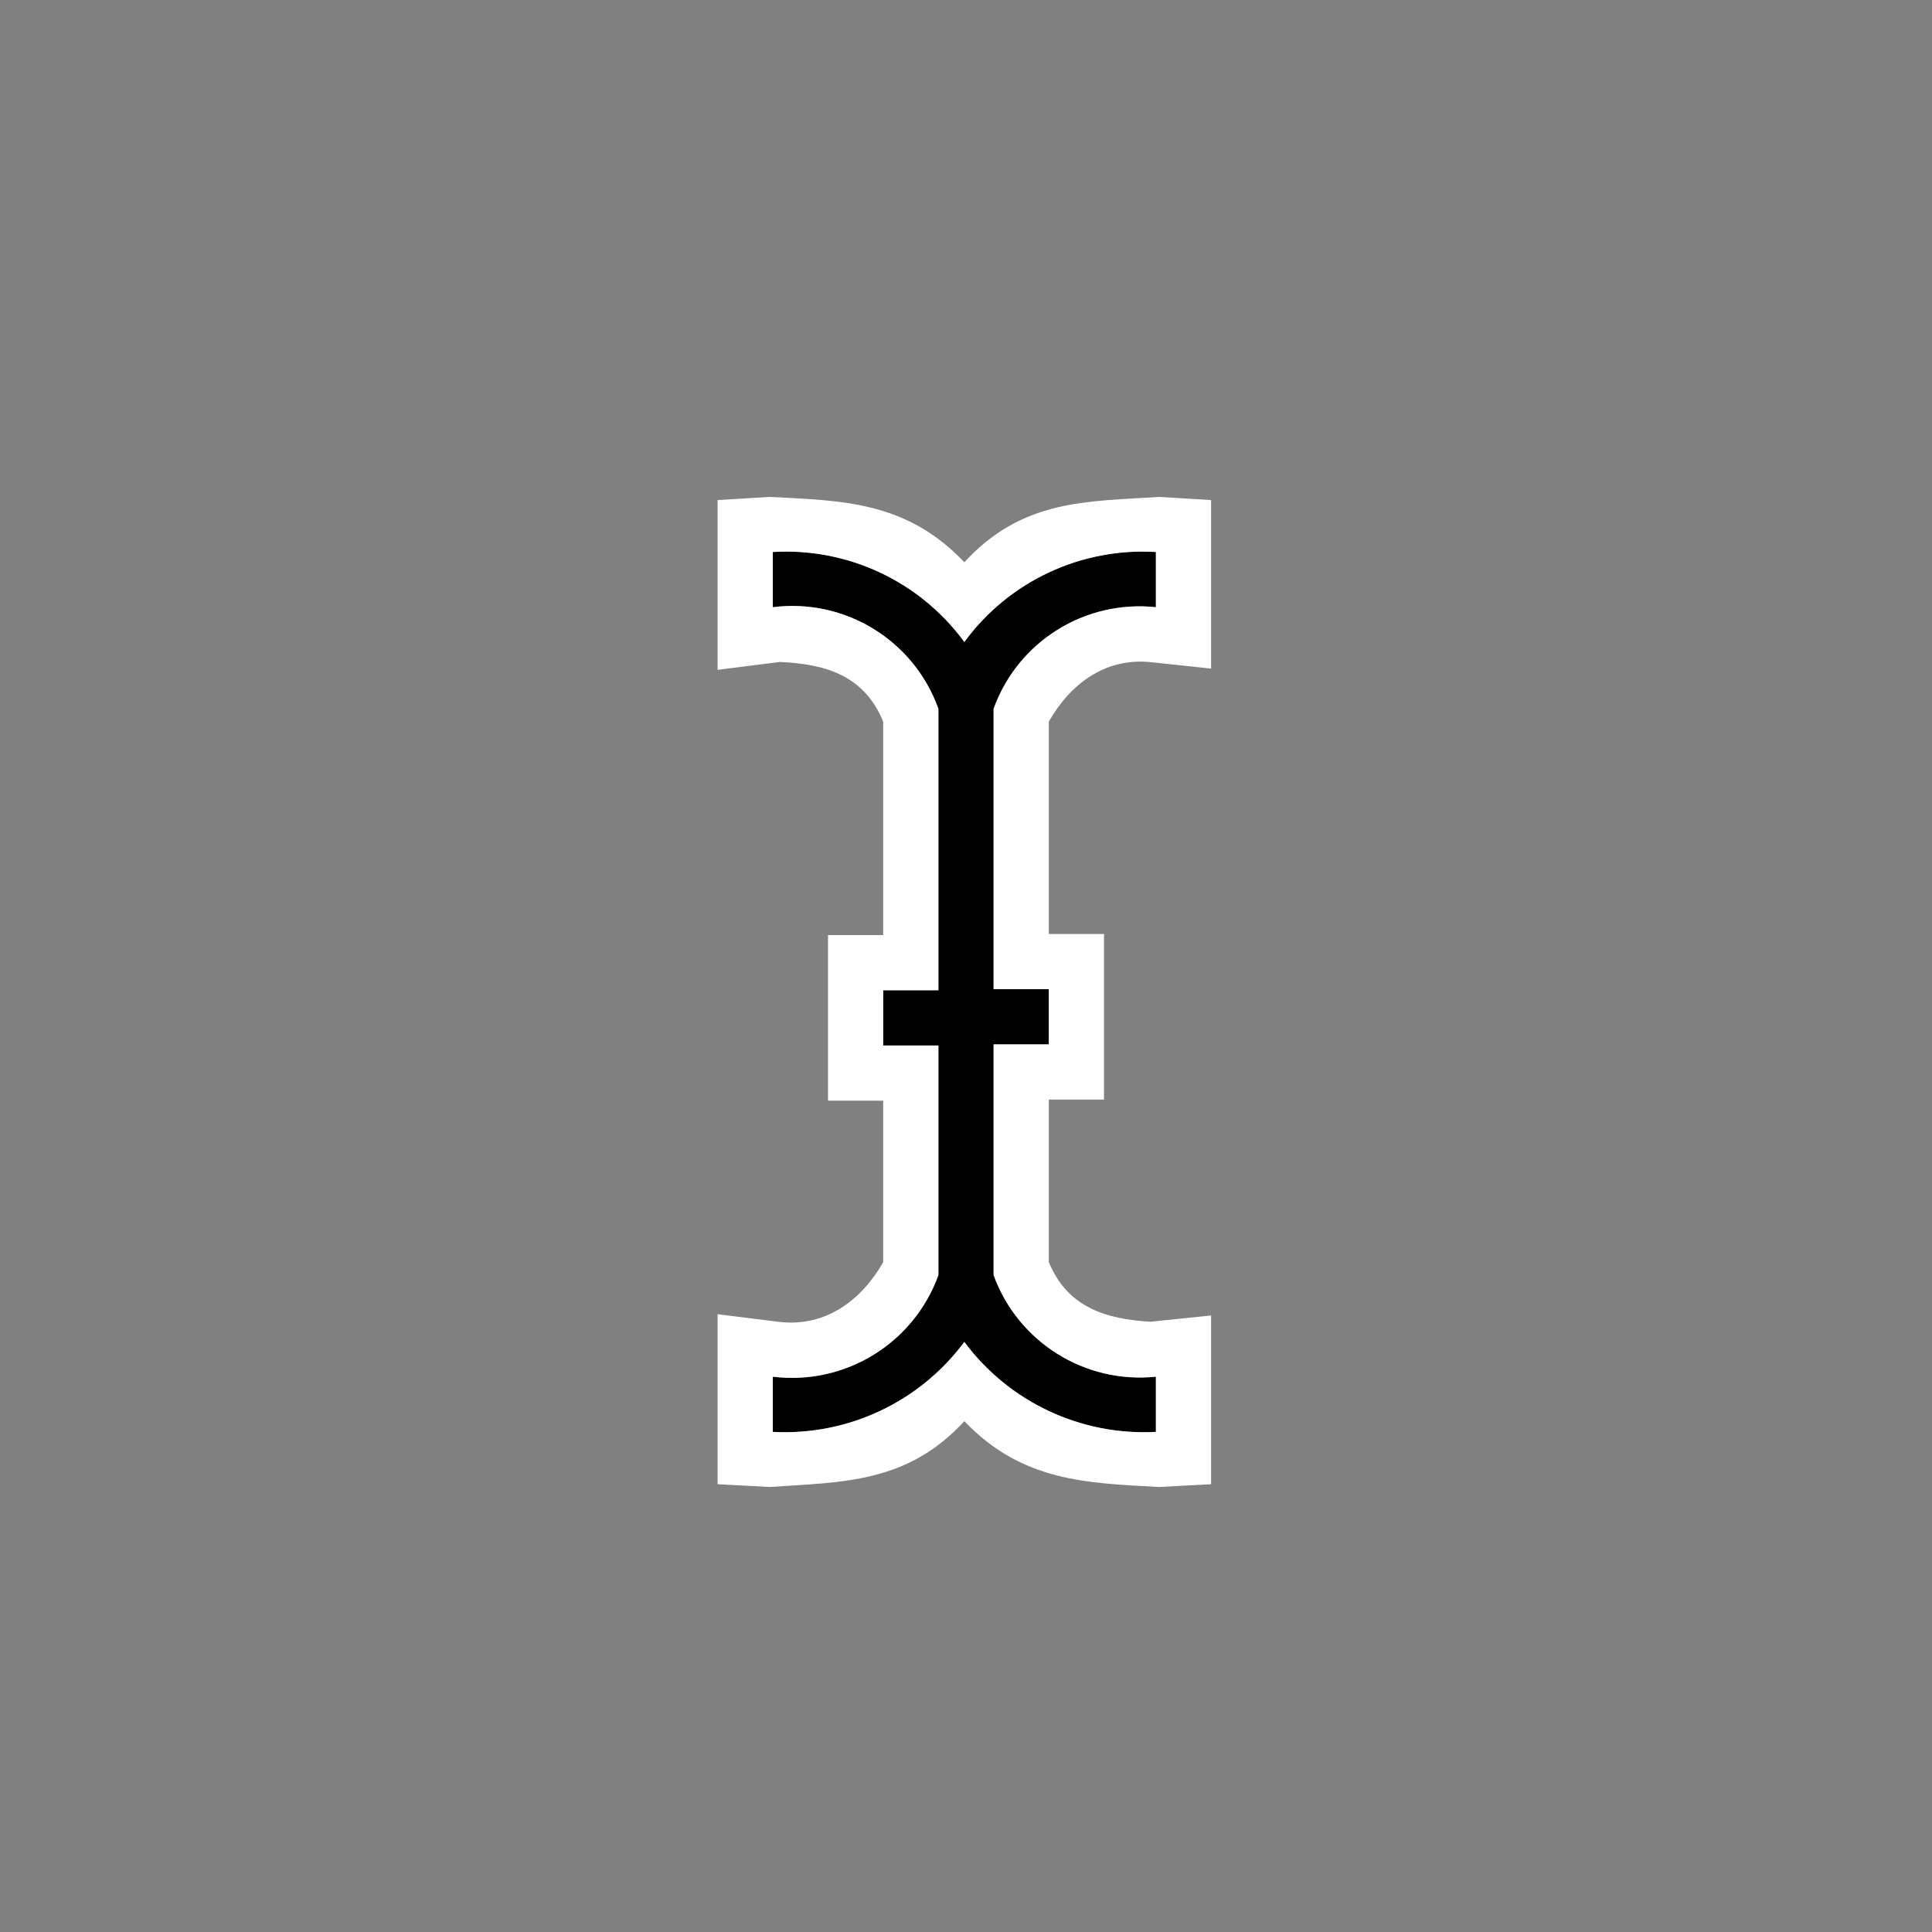 <?xml version="1.0" encoding="UTF-8"?>
<!DOCTYPE svg PUBLIC "-//W3C//DTD SVG 1.1//EN" "http://www.w3.org/Graphics/SVG/1.1/DTD/svg11.dtd">
<svg version="1.1" xmlns="http://www.w3.org/2000/svg" xmlns:xlink="http://www.w3.org/1999/xlink" x="0" y="0" width="35" height="35" viewBox="0, 0, 35, 35">
  <rect x="0" y="0" width="35" height="35" fill="#808080" stroke="none"/>
  <g id="Background">
    <rect x="0" y="0" width="35" height="35" fill="#000000" fill-opacity="0"/>
  </g>
  <g id="Layer_1">
    <g>
      <path d="M20.94,11 L20.94,10 C19.581,9.918 18.274,10.532 17.47,11.63 C16.666,10.532 15.359,9.918 14,10 L14,11 C15.308,10.834 16.555,11.599 17,12.84 L17,17.94 L16,17.94 L16,18.94 L17,18.94 L17,23.1 C16.552,24.339 15.307,25.102 14,24.94 L14,25.94 C15.357,26.013 16.66,25.401 17.47,24.31 C18.28,25.401 19.583,26.013 20.94,25.94 L20.94,24.94 C19.654,25.073 18.442,24.315 18,23.1 L18,18.92 L19,18.92 L19,17.92 L18,17.92 L18,12.84 C18.439,11.623 19.653,10.863 20.94,11 z" fill="#000000"/>
      <path d="M21,9.002 L21.94,9.059 L21.94,12.112 L20.834,11.994 C20.015,11.916 19.384,12.395 19,13.074 L19,16.92 L20,16.92 L20,19.92 L19,19.92 L19,22.864 C19.34,23.688 20.034,23.894 20.837,23.945 L21.94,23.831 L21.94,26.888 L20.994,26.938 C19.693,26.867 18.52,26.844 17.47,25.746 C16.426,26.882 15.243,26.847 13.946,26.938 L13,26.888 L13,23.808 L14.123,23.948 C14.959,24.042 15.606,23.557 16,22.865 L16,19.94 L15,19.94 L15,16.94 L16,16.94 L16,13.074 C15.654,12.229 14.947,12.029 14.126,11.992 L13,12.135 L13,9.059 L13.939,9.002 C15.244,9.07 16.414,9.072 17.47,10.186 C18.521,9.039 19.698,9.087 21,9.002 z M20.94,10 C19.581,9.918 18.274,10.532 17.47,11.63 C16.666,10.532 15.359,9.918 14,10 L14,11 C15.308,10.834 16.555,11.599 17,12.84 L17,17.94 L16,17.94 L16,18.94 L17,18.94 L17,23.1 C16.552,24.339 15.307,25.102 14,24.94 L14,25.94 C15.357,26.013 16.66,25.401 17.47,24.31 C18.28,25.401 19.583,26.013 20.94,25.94 L20.94,24.94 C19.654,25.073 18.442,24.315 18,23.1 L18,18.92 L19,18.92 L19,17.92 L18,17.92 L18,12.84 C18.439,11.623 19.653,10.863 20.94,11 L20.94,10 z" fill="#FFFFFF"/>
    </g>
  </g>
</svg>
